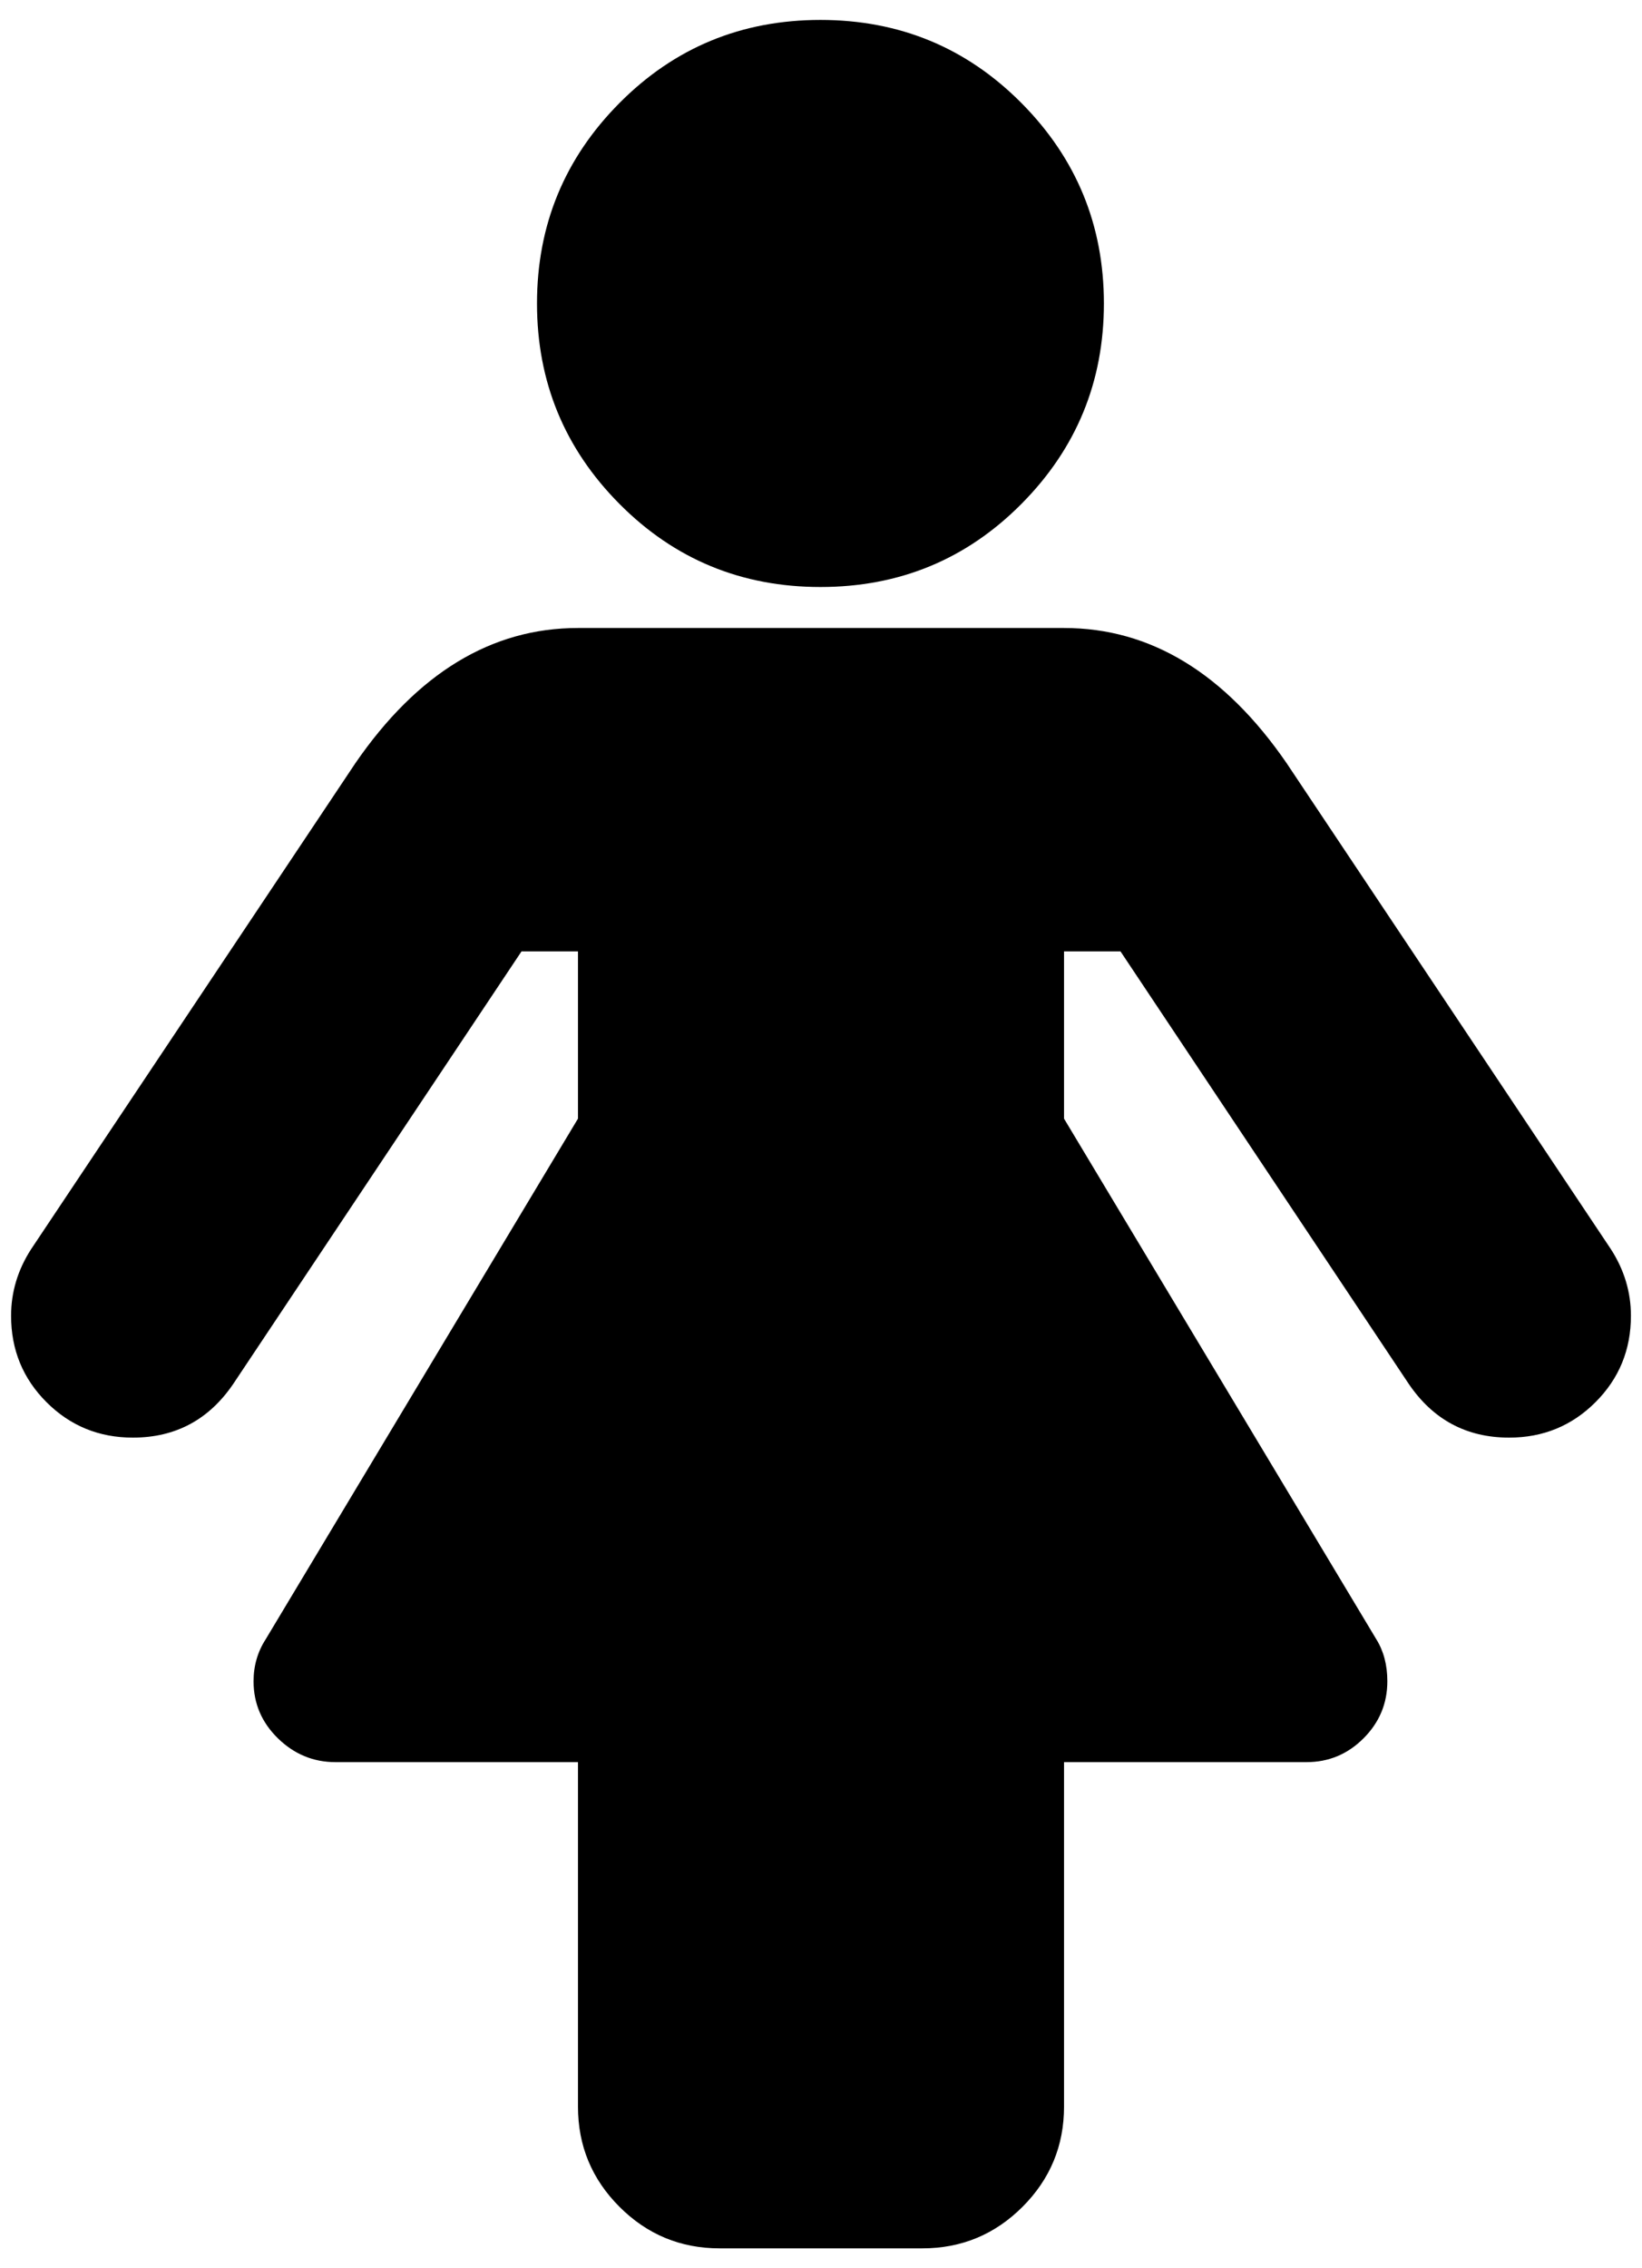 <?xml version="1.0" standalone="no"?>
<!DOCTYPE svg PUBLIC "-//W3C//DTD SVG 1.1//EN" "http://www.w3.org/Graphics/SVG/1.1/DTD/svg11.dtd" >
<svg xmlns="http://www.w3.org/2000/svg" xmlns:xlink="http://www.w3.org/1999/xlink" version="1.1" viewBox="-10 0 1483 2048">
   <path fill="currentColor"
d="M1463 1188q0 46 -32 78t-78 32q-58 0 -91 -49l-260 -390h-51v151l282 470q10 16 10 38q0 30 -21.5 51.5t-51.5 21.5h-219v311q0 53 -37.5 90.5t-90.5 37.5h-183q-53 0 -90.5 -37.5t-37.5 -90.5v-311h-219q-30 0 -52 -21.5t-22 -51.5q0 -21 11 -38l282 -470v-151h-51
l-260 390q-33 49 -91 49q-46 0 -78 -32t-32 -78q0 -32 18 -60l293 -439q84 -122 201 -122h439q117 0 201 122l293 439q18 28 18 60zM987 274q0 106 -74.5 181t-181.5 75t-181.5 -75t-74.5 -181t74.5 -181t181.5 -75t181.5 75t74.5 181z" />
</svg>
